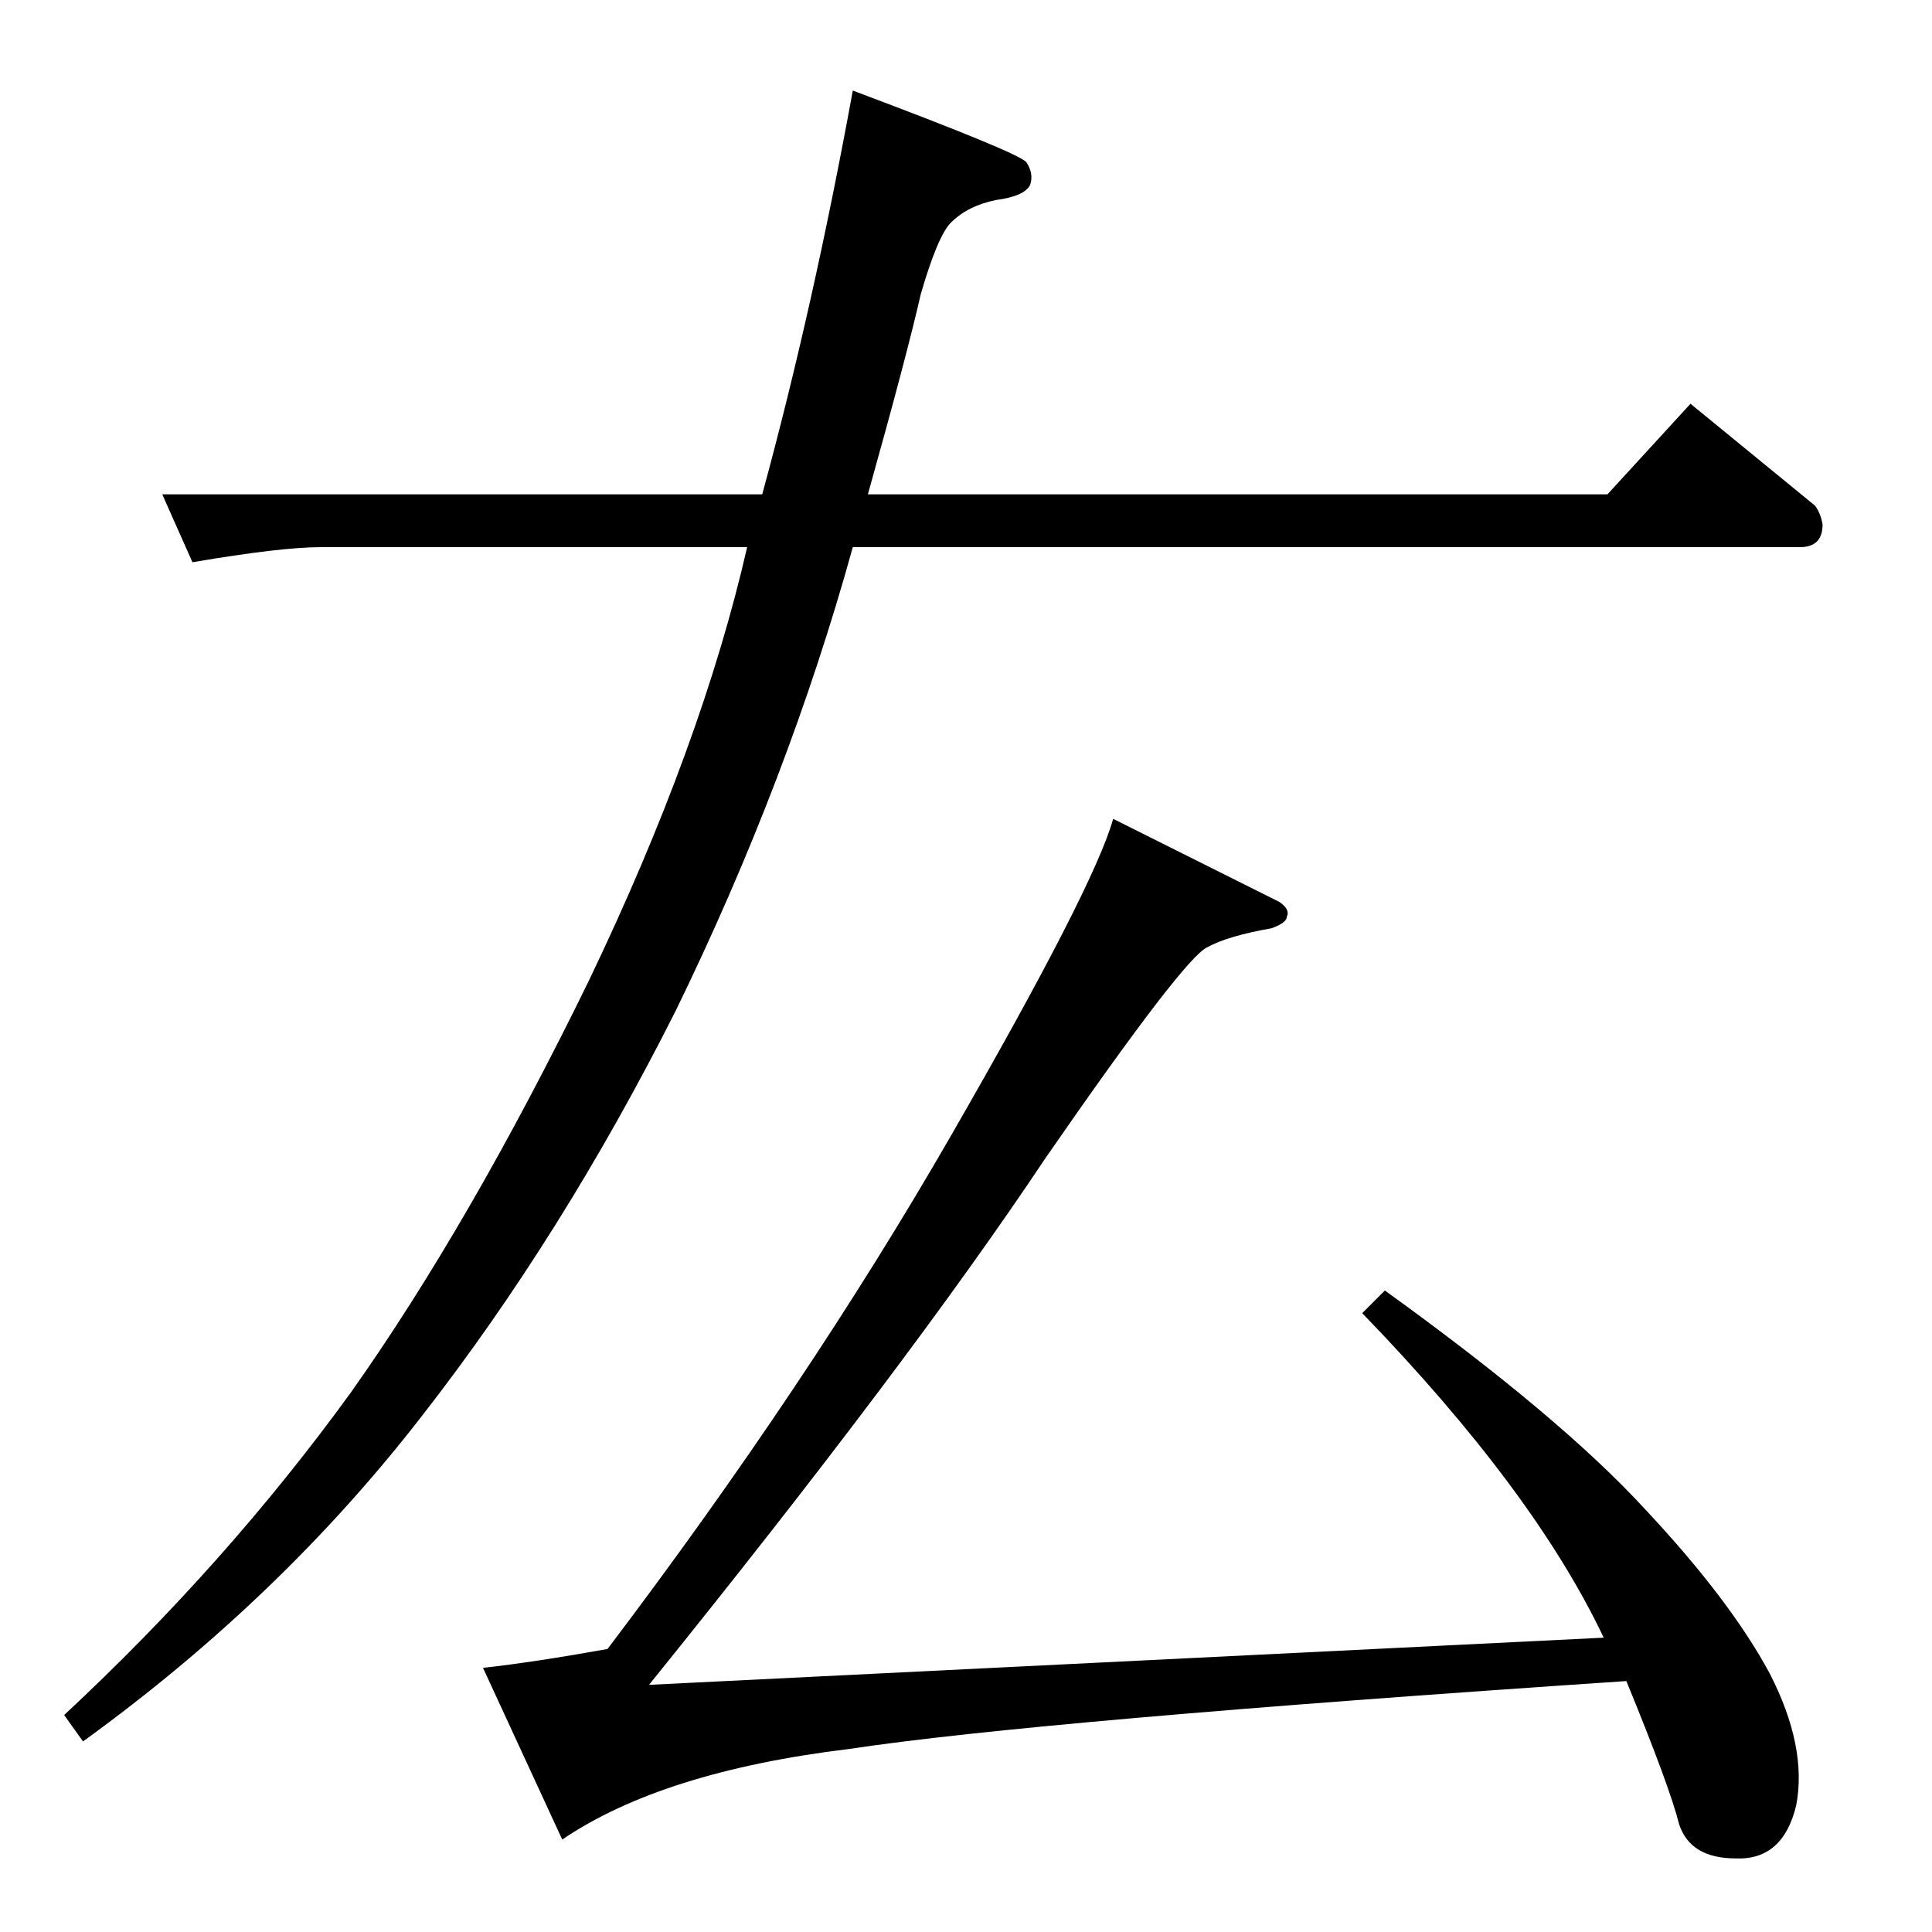 <?xml version="1.0" standalone="no"?>
<!DOCTYPE svg PUBLIC "-//W3C//DTD SVG 1.1//EN" "http://www.w3.org/Graphics/SVG/1.1/DTD/svg11.dtd" >
<svg xmlns="http://www.w3.org/2000/svg" xmlns:xlink="http://www.w3.org/1999/xlink" version="1.1" viewBox="0 -205 1024 1024">
  <g transform="matrix(1 0 0 -1 0 819)">
   <path fill="currentColor"
d="M86 762h318q27 99 48 214q88 -33 92 -38q4 -6 2 -12q-3 -6 -18 -8q-15 -3 -24 -12q-7 -7 -16 -38q-7 -31 -28 -106h392l44 48l66 -54q3 -4 4 -10q0 -12 -12 -12h-502q-34 -123 -94 -246q-60 -119 -134 -214q-75 -97 -180 -173l-10 14q86 80 152 171q63 89 126 218
q60 125 84 230h-226q-21 0 -68 -8l-16 36v0v0zM678 546q6 -4 4 -8q0 -3 -8 -6q-23 -4 -34 -10q-12 -5 -86 -112q-72 -108 -210 -279l506 25q-37 78 -128 172l12 12q93 -67 138 -116q45 -48 66 -87q20 -39 14 -70q-7 -29 -32 -28q-24 0 -30 18q-5 20 -28 76
q-313 -21 -412 -36q-99 -12 -152 -48l-42 91q27 3 66 10q106 140 182 272t86 168l88 -44v0v0z" />
  </g>

</svg>
